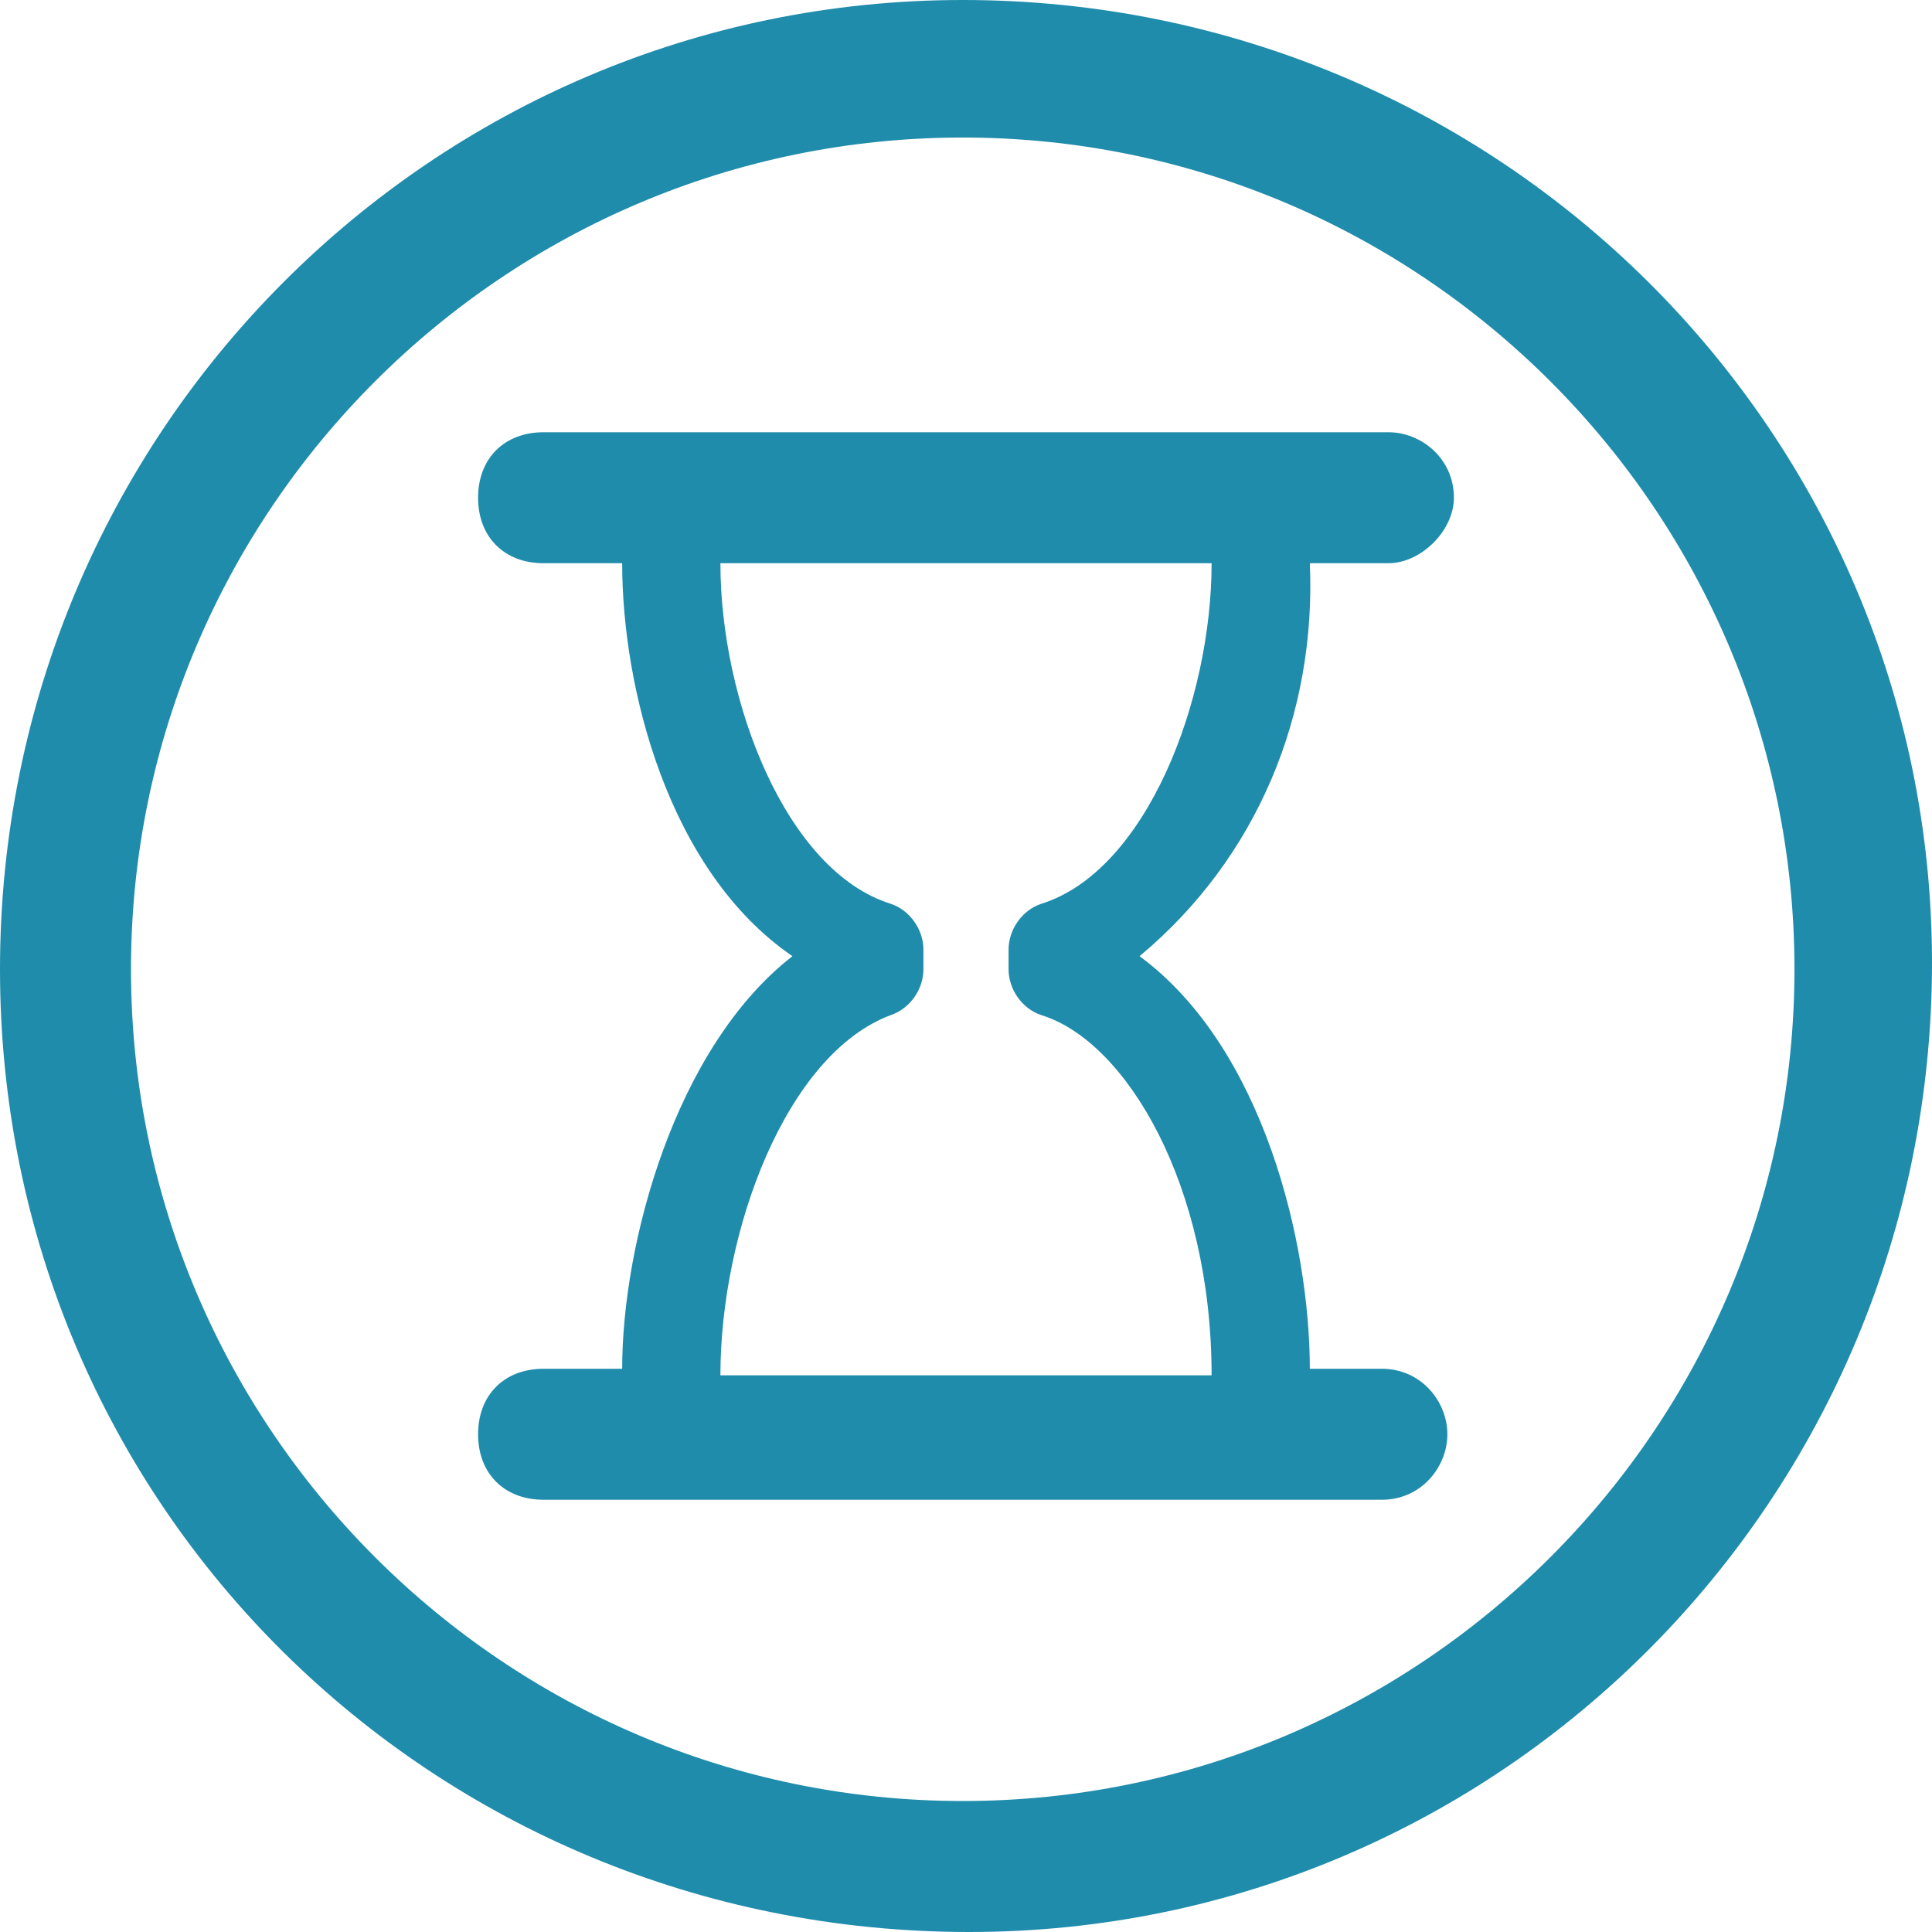 <?xml version="1.0" encoding="utf-8"?>
<!-- Generator: Adobe Illustrator 23.1.1, SVG Export Plug-In . SVG Version: 6.00 Build 0)  -->
<svg version="1.1" id="Layer_1" xmlns="http://www.w3.org/2000/svg" xmlns:xlink="http://www.w3.org/1999/xlink" x="0px" y="0px"
	 viewBox="0 0 29.5 29.5" style="enable-background:new 0 0 29.5 29.5;" xml:space="preserve">
<style type="text/css">
	.st0{fill:#1F8CAC;}
	.st1{fill:none;}
</style>
<title>in_elaborazione</title>
<g id="Livello_2">
	<g id="Livello_1-2">
		<path class="st0" d="M14.7,0C6.6,0,0,6.6,0,14.8s6.6,14.7,14.8,14.7c8.1,0,14.7-6.6,14.7-14.8C29.5,6.6,22.9,0,14.7,0z M14.7,27.5
			C7.7,27.5,2,21.8,2,14.8S7.7,2.1,14.7,2.1s12.7,5.7,12.7,12.7c0,0,0,0,0,0C27.4,21.8,21.7,27.5,14.7,27.5z"/>
		<path class="st0" d="M22.2,7.6c0-0.6-0.5-1-1-1H8.3c-0.6,0-1,0.4-1,1c0,0.6,0.4,1,1,1c0,0,0,0,0,0h1.2l0,0c0,1.9,0.7,4.7,2.6,6
			c-1.8,1.4-2.6,4.4-2.6,6.3l0,0H8.3c-0.6,0-1,0.4-1,1s0.4,1,1,1c0,0,0,0,0,0h12.8c0.6,0,1-0.5,1-1c0-0.5-0.4-1-1-1H20l0,0
			c0-1.9-0.7-4.9-2.6-6.3c1.8-1.5,2.7-3.7,2.6-6l0,0h1.2C21.7,8.6,22.2,8.1,22.2,7.6z M18.5,8.6c0,2.1-1,4.7-2.6,5.2
			c-0.3,0.1-0.5,0.4-0.5,0.7l0,0.3c0,0.3,0.2,0.6,0.5,0.7c1.3,0.4,2.6,2.6,2.6,5.5l0,0H11l0,0c0-2.2,1-4.9,2.6-5.5
			c0.3-0.1,0.5-0.4,0.5-0.7l0-0.3c0-0.3-0.2-0.6-0.5-0.7c-1.6-0.5-2.6-3.1-2.6-5.2l0,0L18.5,8.6L18.5,8.6z"/>
		<rect x="-8.1" y="-8.1" class="st1" width="45.7" height="45.7"/>
	</g>
</g>
</svg>
